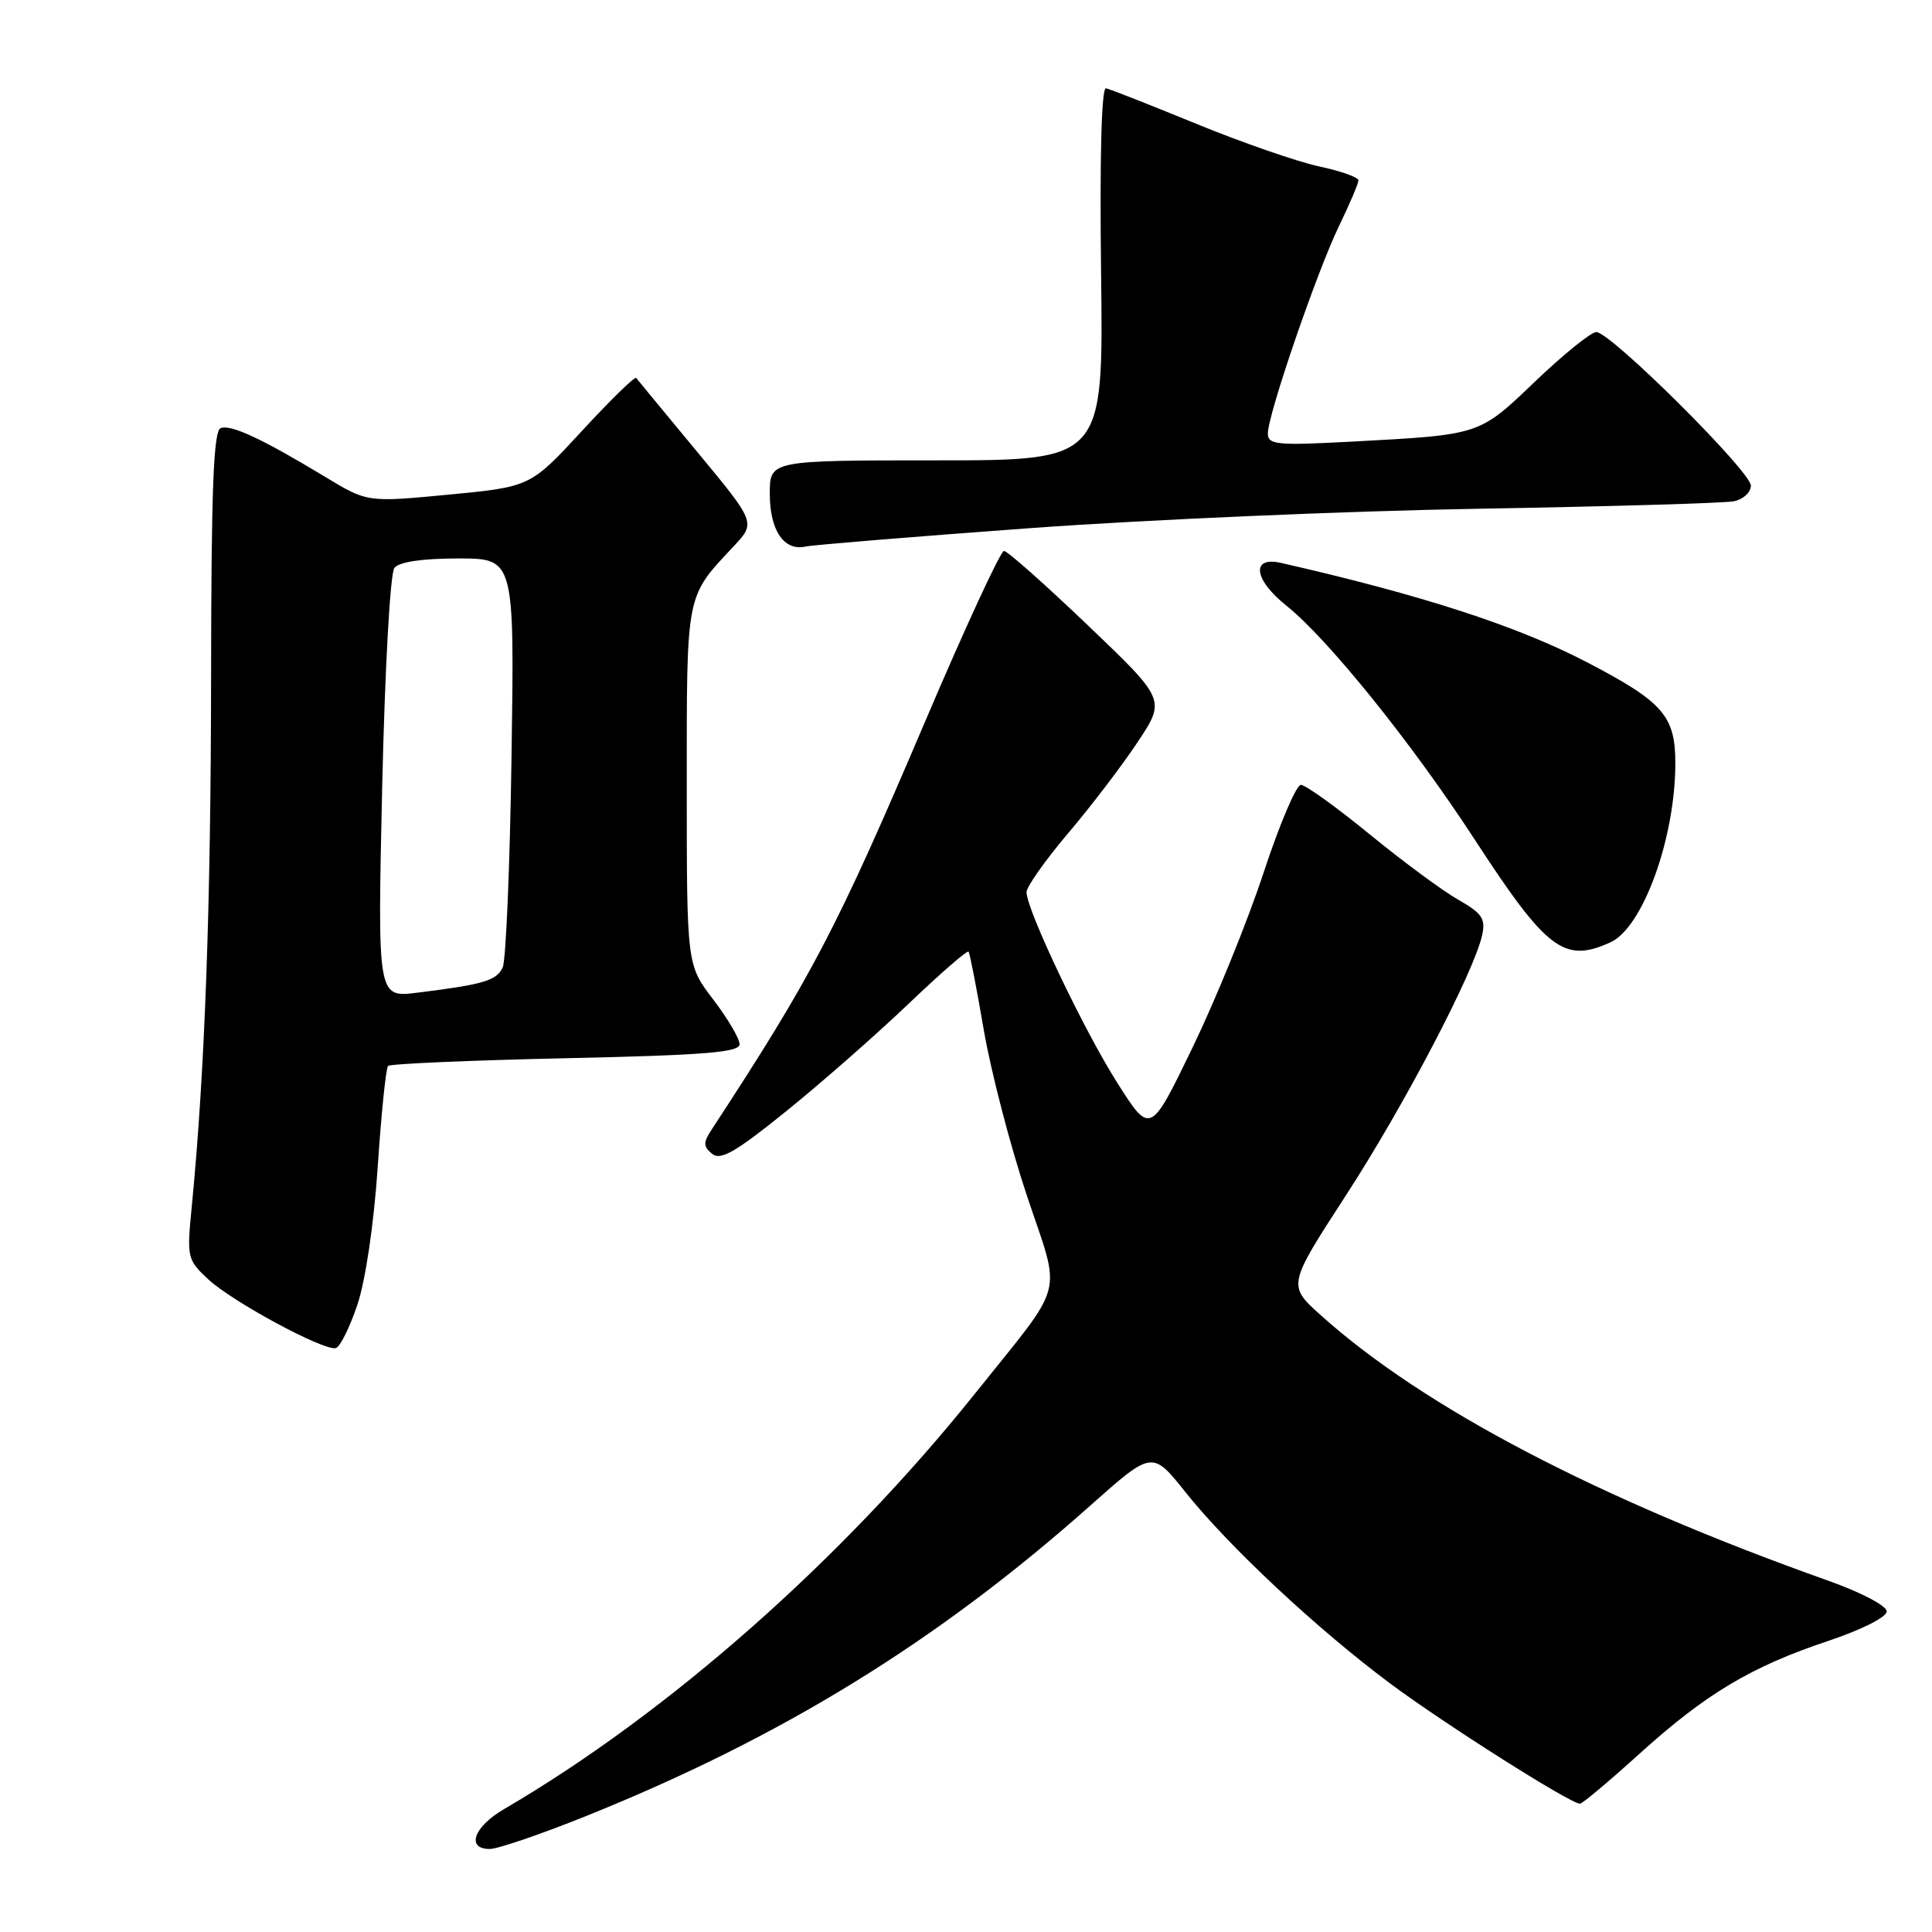 <?xml version="1.0" encoding="UTF-8" standalone="no"?>
<!DOCTYPE svg PUBLIC "-//W3C//DTD SVG 1.1//EN" "http://www.w3.org/Graphics/SVG/1.1/DTD/svg11.dtd" >
<svg xmlns="http://www.w3.org/2000/svg" xmlns:xlink="http://www.w3.org/1999/xlink" version="1.1" viewBox="0 0 256 256">
 <g >
 <path fill="currentColor"
d=" M 77.65 240.64 C 103.59 230.21 124.25 217.49 144.50 199.47 C 152.68 192.20 152.68 192.20 157.09 197.73 C 162.84 204.94 174.54 215.87 184.23 223.09 C 191.49 228.49 208.08 239.00 209.36 239.00 C 209.67 239.00 213.21 236.03 217.22 232.40 C 226.02 224.44 232.00 220.85 242.25 217.43 C 246.68 215.95 250.00 214.27 250.00 213.52 C 250.00 212.78 246.60 210.99 242.25 209.45 C 211.79 198.63 188.70 186.55 175.05 174.31 C 170.60 170.32 170.60 170.32 178.33 158.41 C 186.04 146.54 195.31 128.82 196.39 123.92 C 196.87 121.73 196.39 121.02 193.23 119.22 C 191.18 118.06 185.90 114.16 181.50 110.56 C 177.10 106.96 173.00 104.01 172.38 104.00 C 171.76 104.00 169.54 109.23 167.44 115.61 C 165.34 122.00 161.10 132.43 158.02 138.80 C 152.42 150.38 152.42 150.38 148.02 143.44 C 143.59 136.45 136.04 120.59 136.02 118.22 C 136.01 117.52 138.47 114.03 141.49 110.46 C 144.52 106.90 148.67 101.45 150.73 98.35 C 154.47 92.72 154.47 92.72 144.15 82.86 C 138.48 77.44 133.48 73.00 133.03 73.00 C 132.58 73.00 127.85 83.24 122.52 95.75 C 110.90 123.04 107.57 129.40 94.34 149.61 C 93.16 151.41 93.16 151.89 94.35 152.88 C 95.47 153.81 97.44 152.68 104.13 147.28 C 108.73 143.57 116.00 137.19 120.27 133.12 C 124.54 129.04 128.17 125.88 128.34 126.10 C 128.51 126.32 129.42 131.00 130.36 136.50 C 131.31 142.00 133.87 151.86 136.06 158.40 C 140.65 172.16 141.36 169.44 129.22 184.62 C 111.60 206.66 88.48 227.06 66.75 239.74 C 62.77 242.07 61.73 245.00 64.90 245.00 C 65.95 245.00 71.68 243.04 77.65 240.64 Z  M 47.34 172.93 C 48.43 169.70 49.53 162.28 50.05 154.63 C 50.52 147.54 51.14 141.52 51.42 141.24 C 51.70 140.96 62.30 140.50 74.97 140.22 C 93.37 139.82 98.00 139.44 98.00 138.37 C 98.00 137.62 96.42 134.95 94.50 132.43 C 91.00 127.85 91.00 127.85 91.00 104.15 C 91.00 78.32 90.82 79.22 97.23 72.37 C 100.15 69.25 100.15 69.25 92.38 59.87 C 88.11 54.72 84.47 50.31 84.30 50.08 C 84.13 49.84 80.90 52.99 77.13 57.08 C 70.28 64.50 70.28 64.50 59.48 65.54 C 48.67 66.57 48.67 66.57 43.09 63.19 C 34.74 58.14 30.64 56.23 29.25 56.72 C 28.29 57.07 27.99 64.63 27.97 89.83 C 27.94 120.13 27.14 142.09 25.43 159.67 C 24.74 166.68 24.79 166.90 27.61 169.53 C 30.82 172.51 42.94 179.04 44.50 178.63 C 45.05 178.49 46.33 175.92 47.34 172.93 Z  M 213.40 124.86 C 217.68 122.91 221.97 111.10 221.99 101.20 C 222.00 94.85 220.40 93.02 210.22 87.72 C 201.03 82.94 188.33 78.82 169.75 74.59 C 165.73 73.67 166.11 76.79 170.46 80.26 C 175.95 84.64 187.11 98.50 195.37 111.19 C 204.96 125.92 207.26 127.66 213.40 124.86 Z  M 136.50 69.98 C 151.90 68.86 178.68 67.70 196.00 67.41 C 213.32 67.11 228.51 66.67 229.75 66.42 C 230.99 66.17 232.00 65.24 232.00 64.35 C 232.00 62.48 213.41 44.00 211.52 44.00 C 210.83 44.00 207.21 46.92 203.48 50.48 C 195.94 57.70 196.25 57.59 179.25 58.51 C 169.15 59.05 168.00 58.94 168.00 57.43 C 168.00 54.93 174.45 36.13 177.41 29.98 C 178.84 27.04 180.00 24.30 180.00 23.90 C 180.00 23.49 177.65 22.66 174.78 22.05 C 171.91 21.43 164.60 18.90 158.53 16.41 C 152.46 13.93 147.07 11.80 146.55 11.70 C 145.95 11.57 145.71 20.89 145.90 36.25 C 146.21 61.00 146.21 61.00 124.10 61.00 C 102.00 61.00 102.00 61.00 102.00 65.43 C 102.00 70.27 103.89 73.06 106.73 72.42 C 107.70 72.21 121.10 71.11 136.50 69.98 Z  M 50.64 104.34 C 51.00 88.59 51.70 75.96 52.26 75.25 C 52.89 74.45 55.93 74.00 60.71 74.00 C 68.17 74.00 68.17 74.00 67.78 100.25 C 67.57 114.69 67.04 127.26 66.61 128.19 C 65.80 129.94 64.07 130.45 55.26 131.54 C 50.02 132.19 50.02 132.19 50.64 104.34 Z "/>
</g>
</svg>